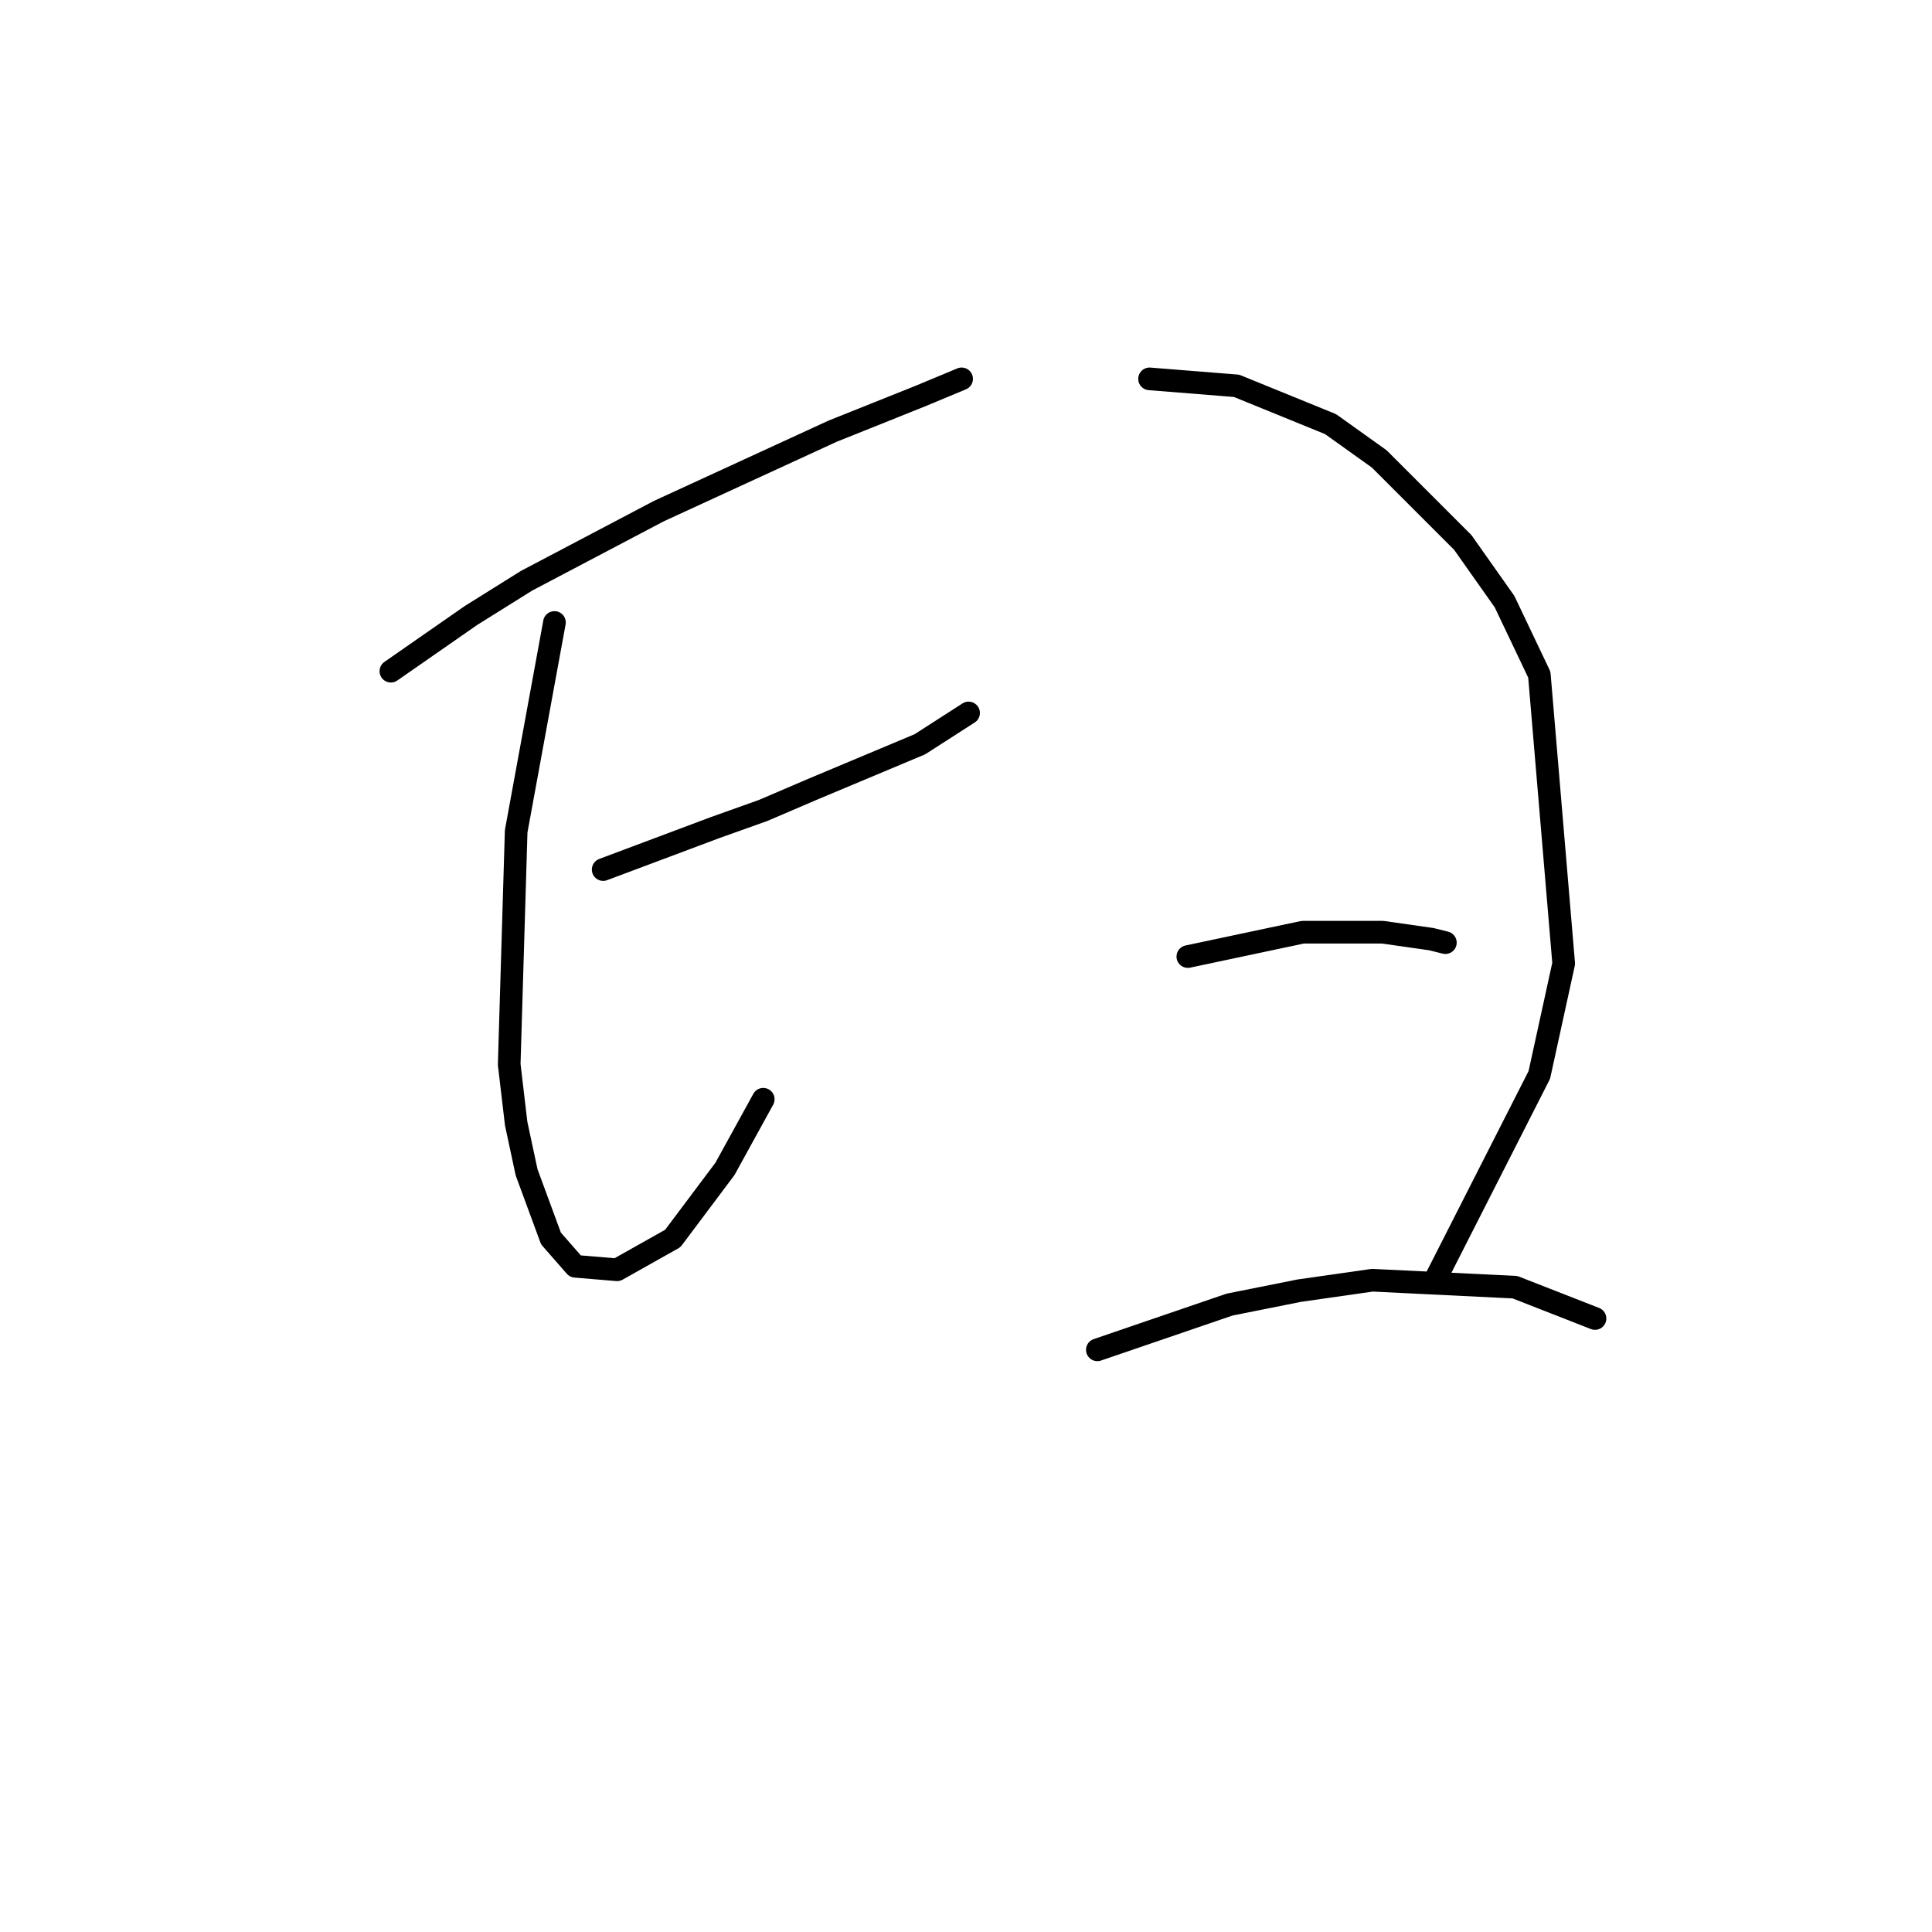 <?xml version="1.0" standalone="no"?>
    <svg width="256" height="256" xmlns="http://www.w3.org/2000/svg" version="1.1">
    <polyline stroke="black" stroke-width="3" stroke-linecap="round" fill="transparent" stroke-linejoin="round" points="51.794 88.937 62.4 81.559 69.778 76.948 87.301 67.725 110.358 57.119 121.887 52.507 127.42 50.202 127.42 50.202 " />
        <polyline stroke="black" stroke-width="3" stroke-linecap="round" fill="transparent" stroke-linejoin="round" points="73.467 82.481 68.395 110.15 67.472 141.046 68.395 148.885 69.778 155.341 73.006 164.103 76.234 167.792 81.768 168.253 89.146 164.103 96.063 154.88 101.135 145.657 101.135 145.657 " />
        <polyline stroke="black" stroke-width="3" stroke-linecap="round" fill="transparent" stroke-linejoin="round" points="79.923 115.222 94.68 109.688 101.135 107.383 107.591 104.616 121.887 98.621 128.343 94.471 128.343 94.471 " />
        <polyline stroke="black" stroke-width="3" stroke-linecap="round" fill="transparent" stroke-linejoin="round" points="152.322 50.202 163.85 51.124 176.301 56.196 182.757 60.808 193.824 71.875 199.358 79.714 203.969 89.398 207.197 127.673 203.969 142.429 190.135 169.636 190.135 169.636 " />
        <polyline stroke="black" stroke-width="3" stroke-linecap="round" fill="transparent" stroke-linejoin="round" points="157.394 126.75 172.612 123.523 178.146 123.523 183.218 123.523 189.674 124.445 191.519 124.906 191.519 124.906 " />
        <polyline stroke="black" stroke-width="3" stroke-linecap="round" fill="transparent" stroke-linejoin="round" points="145.405 178.859 162.928 172.864 172.151 171.02 181.835 169.636 200.741 170.559 211.348 174.709 211.348 174.709 " />
        </svg>